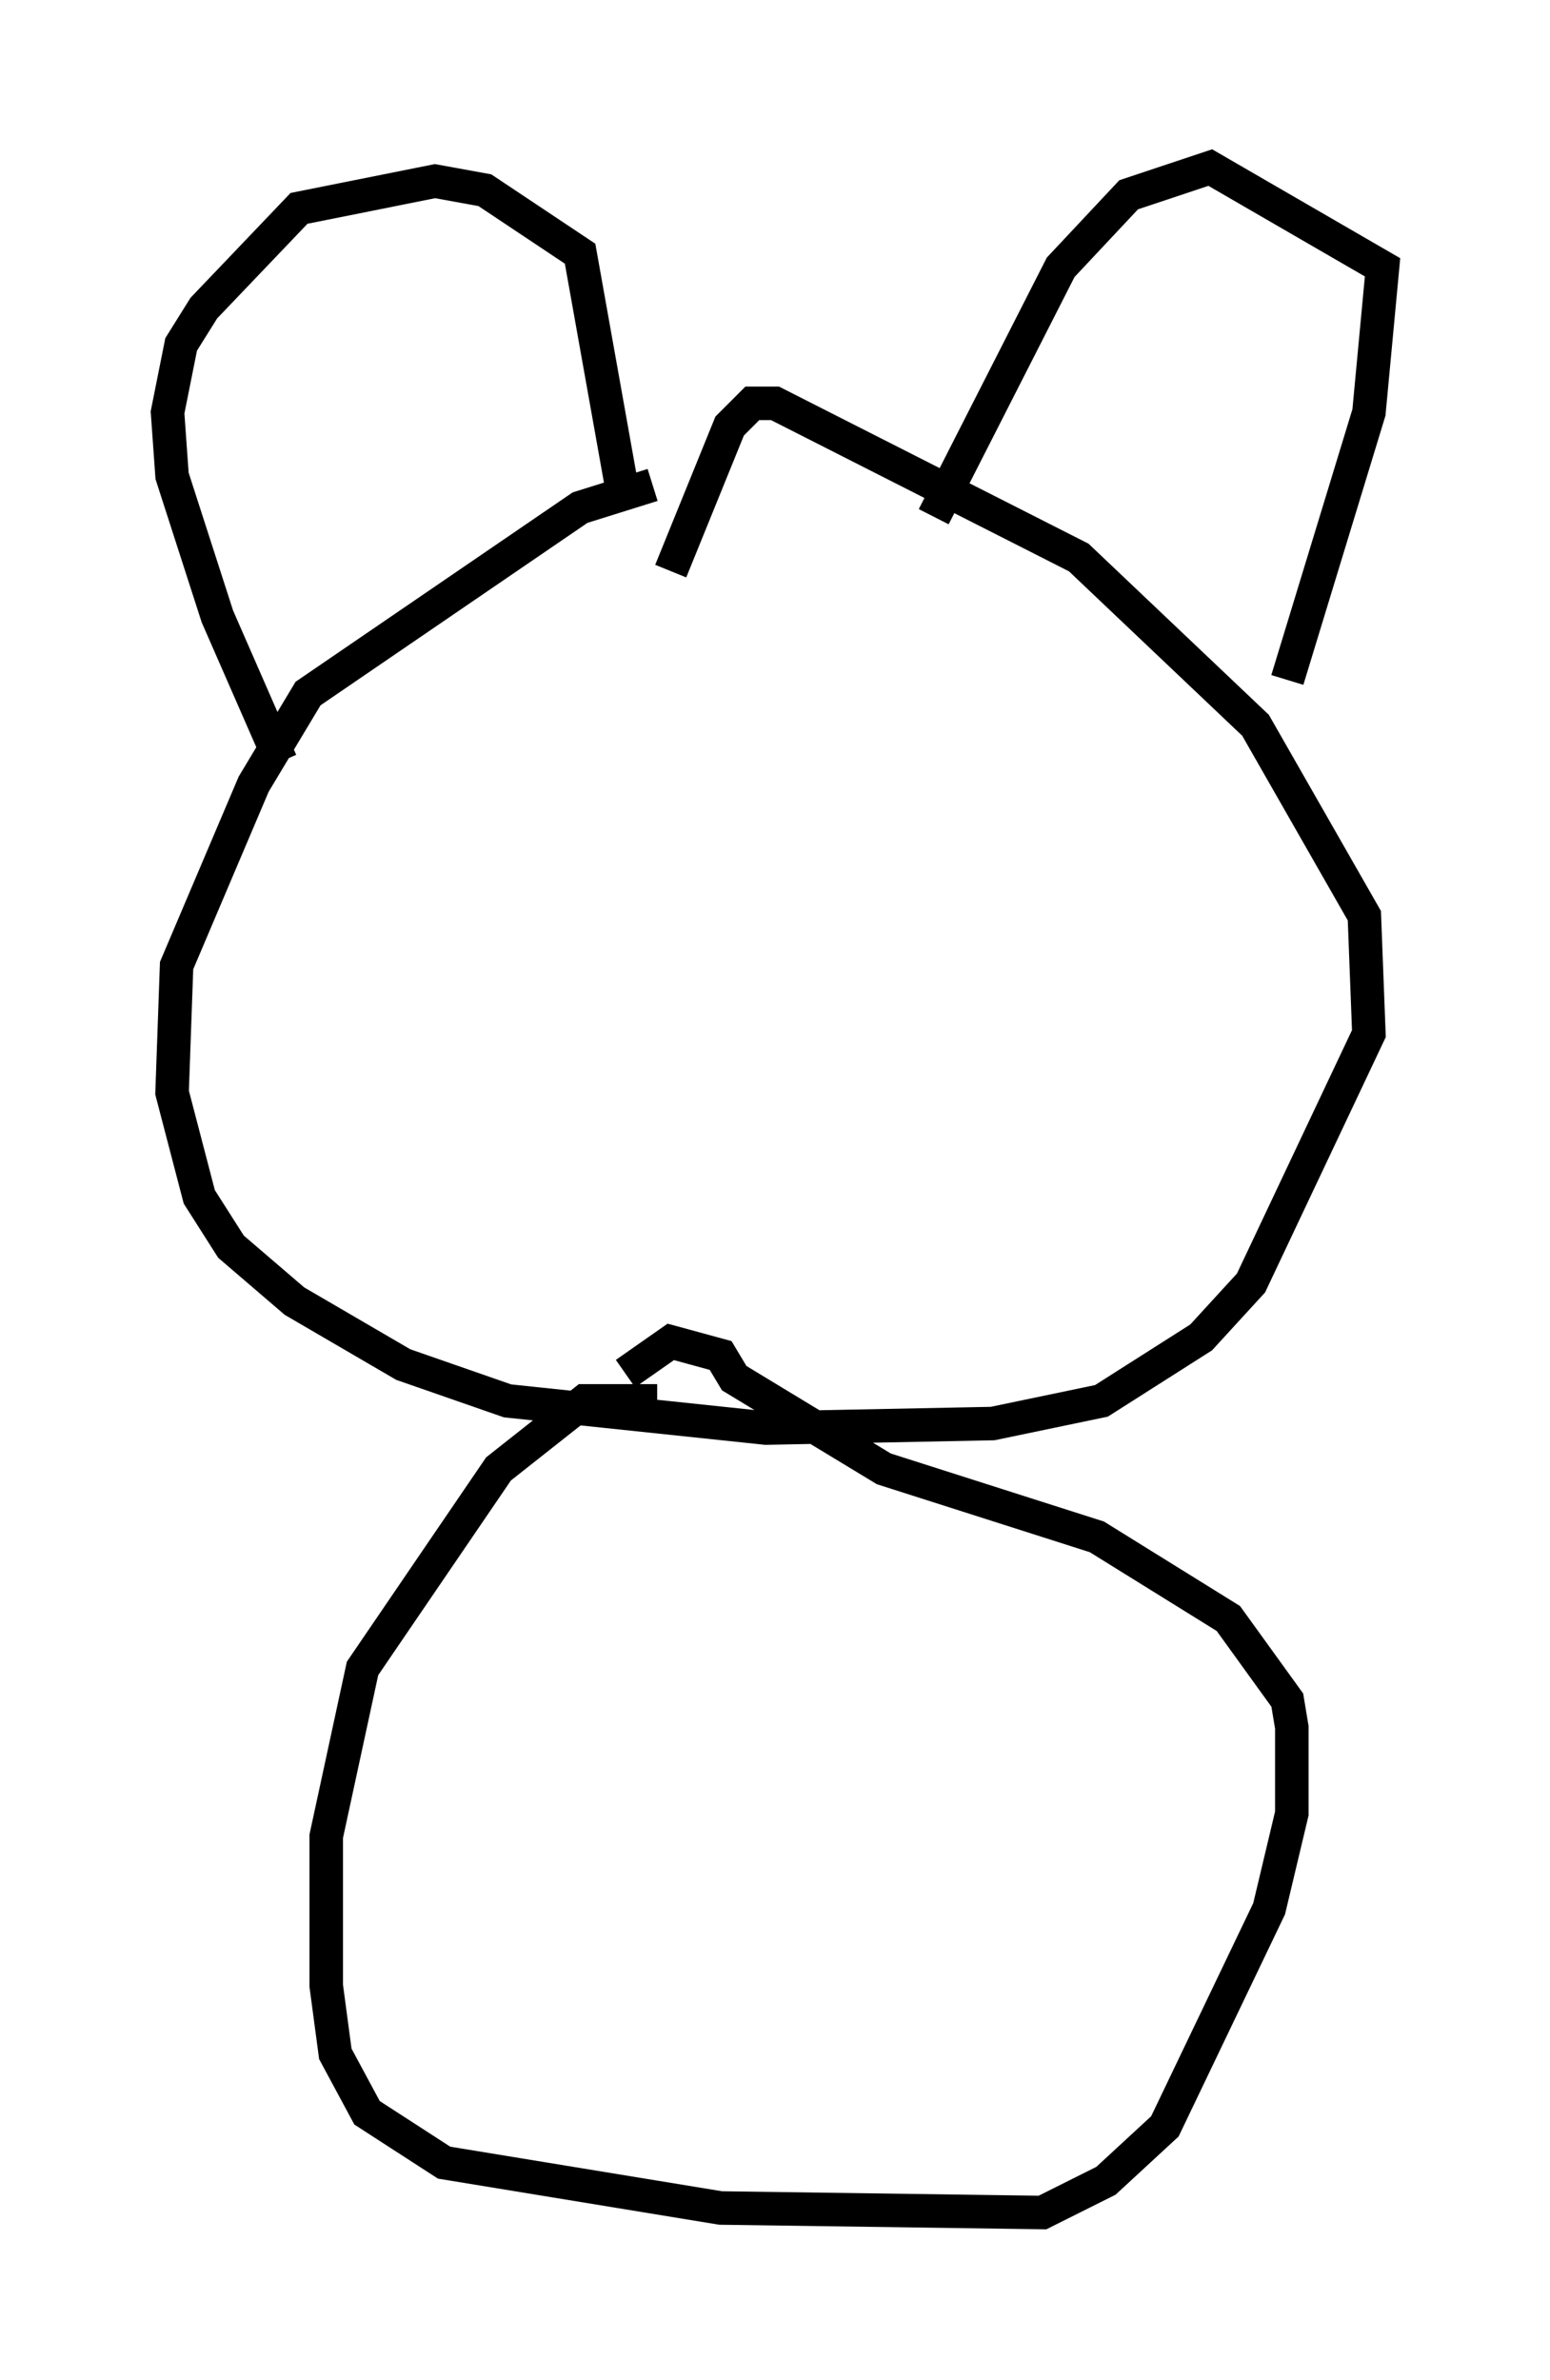 <?xml version="1.0" encoding="utf-8" ?>
<svg baseProfile="full" height="71.028" version="1.1" width="46.265" xmlns="http://www.w3.org/2000/svg" xmlns:ev="http://www.w3.org/2001/xml-events" xmlns:xlink="http://www.w3.org/1999/xlink"><defs /><rect fill="white" height="71.028" width="46.265" x="0" y="0" /><path d="M23.403, 14.472 m-3.924, 0.0 l-2.165, 0.677 -8.119, 5.548 l-1.624, 2.706 -2.3, 5.413 l-0.135, 3.789 0.812, 3.112 l0.947, 1.488 1.894, 1.624 l3.248, 1.894 3.112, 1.083 l7.713, 0.812 6.766, -0.135 l3.248, -0.677 2.977, -1.894 l1.488, -1.624 3.518, -7.442 l-0.135, -3.518 -3.248, -5.683 l-5.277, -5.007 -9.066, -4.601 l-0.677, 0.0 -0.677, 0.677 l-1.759, 4.33 m-11.637, 5.683 l-1.894, -4.33 -1.353, -4.195 l-0.135, -1.894 0.406, -2.03 l0.677, -1.083 2.842, -2.977 l4.059, -0.812 1.488, 0.271 l2.842, 1.894 1.353, 7.578 m9.202, 0.271 l3.789, -7.442 2.03, -2.165 l2.436, -0.812 5.142, 2.977 l-0.406, 4.33 -2.436, 7.984 m-18.809, 21.515 l-2.165, 0.0 -2.571, 2.03 l-4.059, 5.954 -1.083, 5.007 l0.0, 4.465 0.271, 2.03 l0.947, 1.759 2.3, 1.488 l8.254, 1.353 9.607, 0.135 l1.894, -0.947 1.759, -1.624 l3.112, -6.495 0.677, -2.842 l0.0, -2.571 -0.135, -0.812 l-1.759, -2.436 -3.924, -2.436 l-6.36, -2.03 -4.465, -2.706 l-0.406, -0.677 -1.488, -0.406 l-1.353, 0.947 " fill="none" stroke="black" stroke-width="1" /></svg>